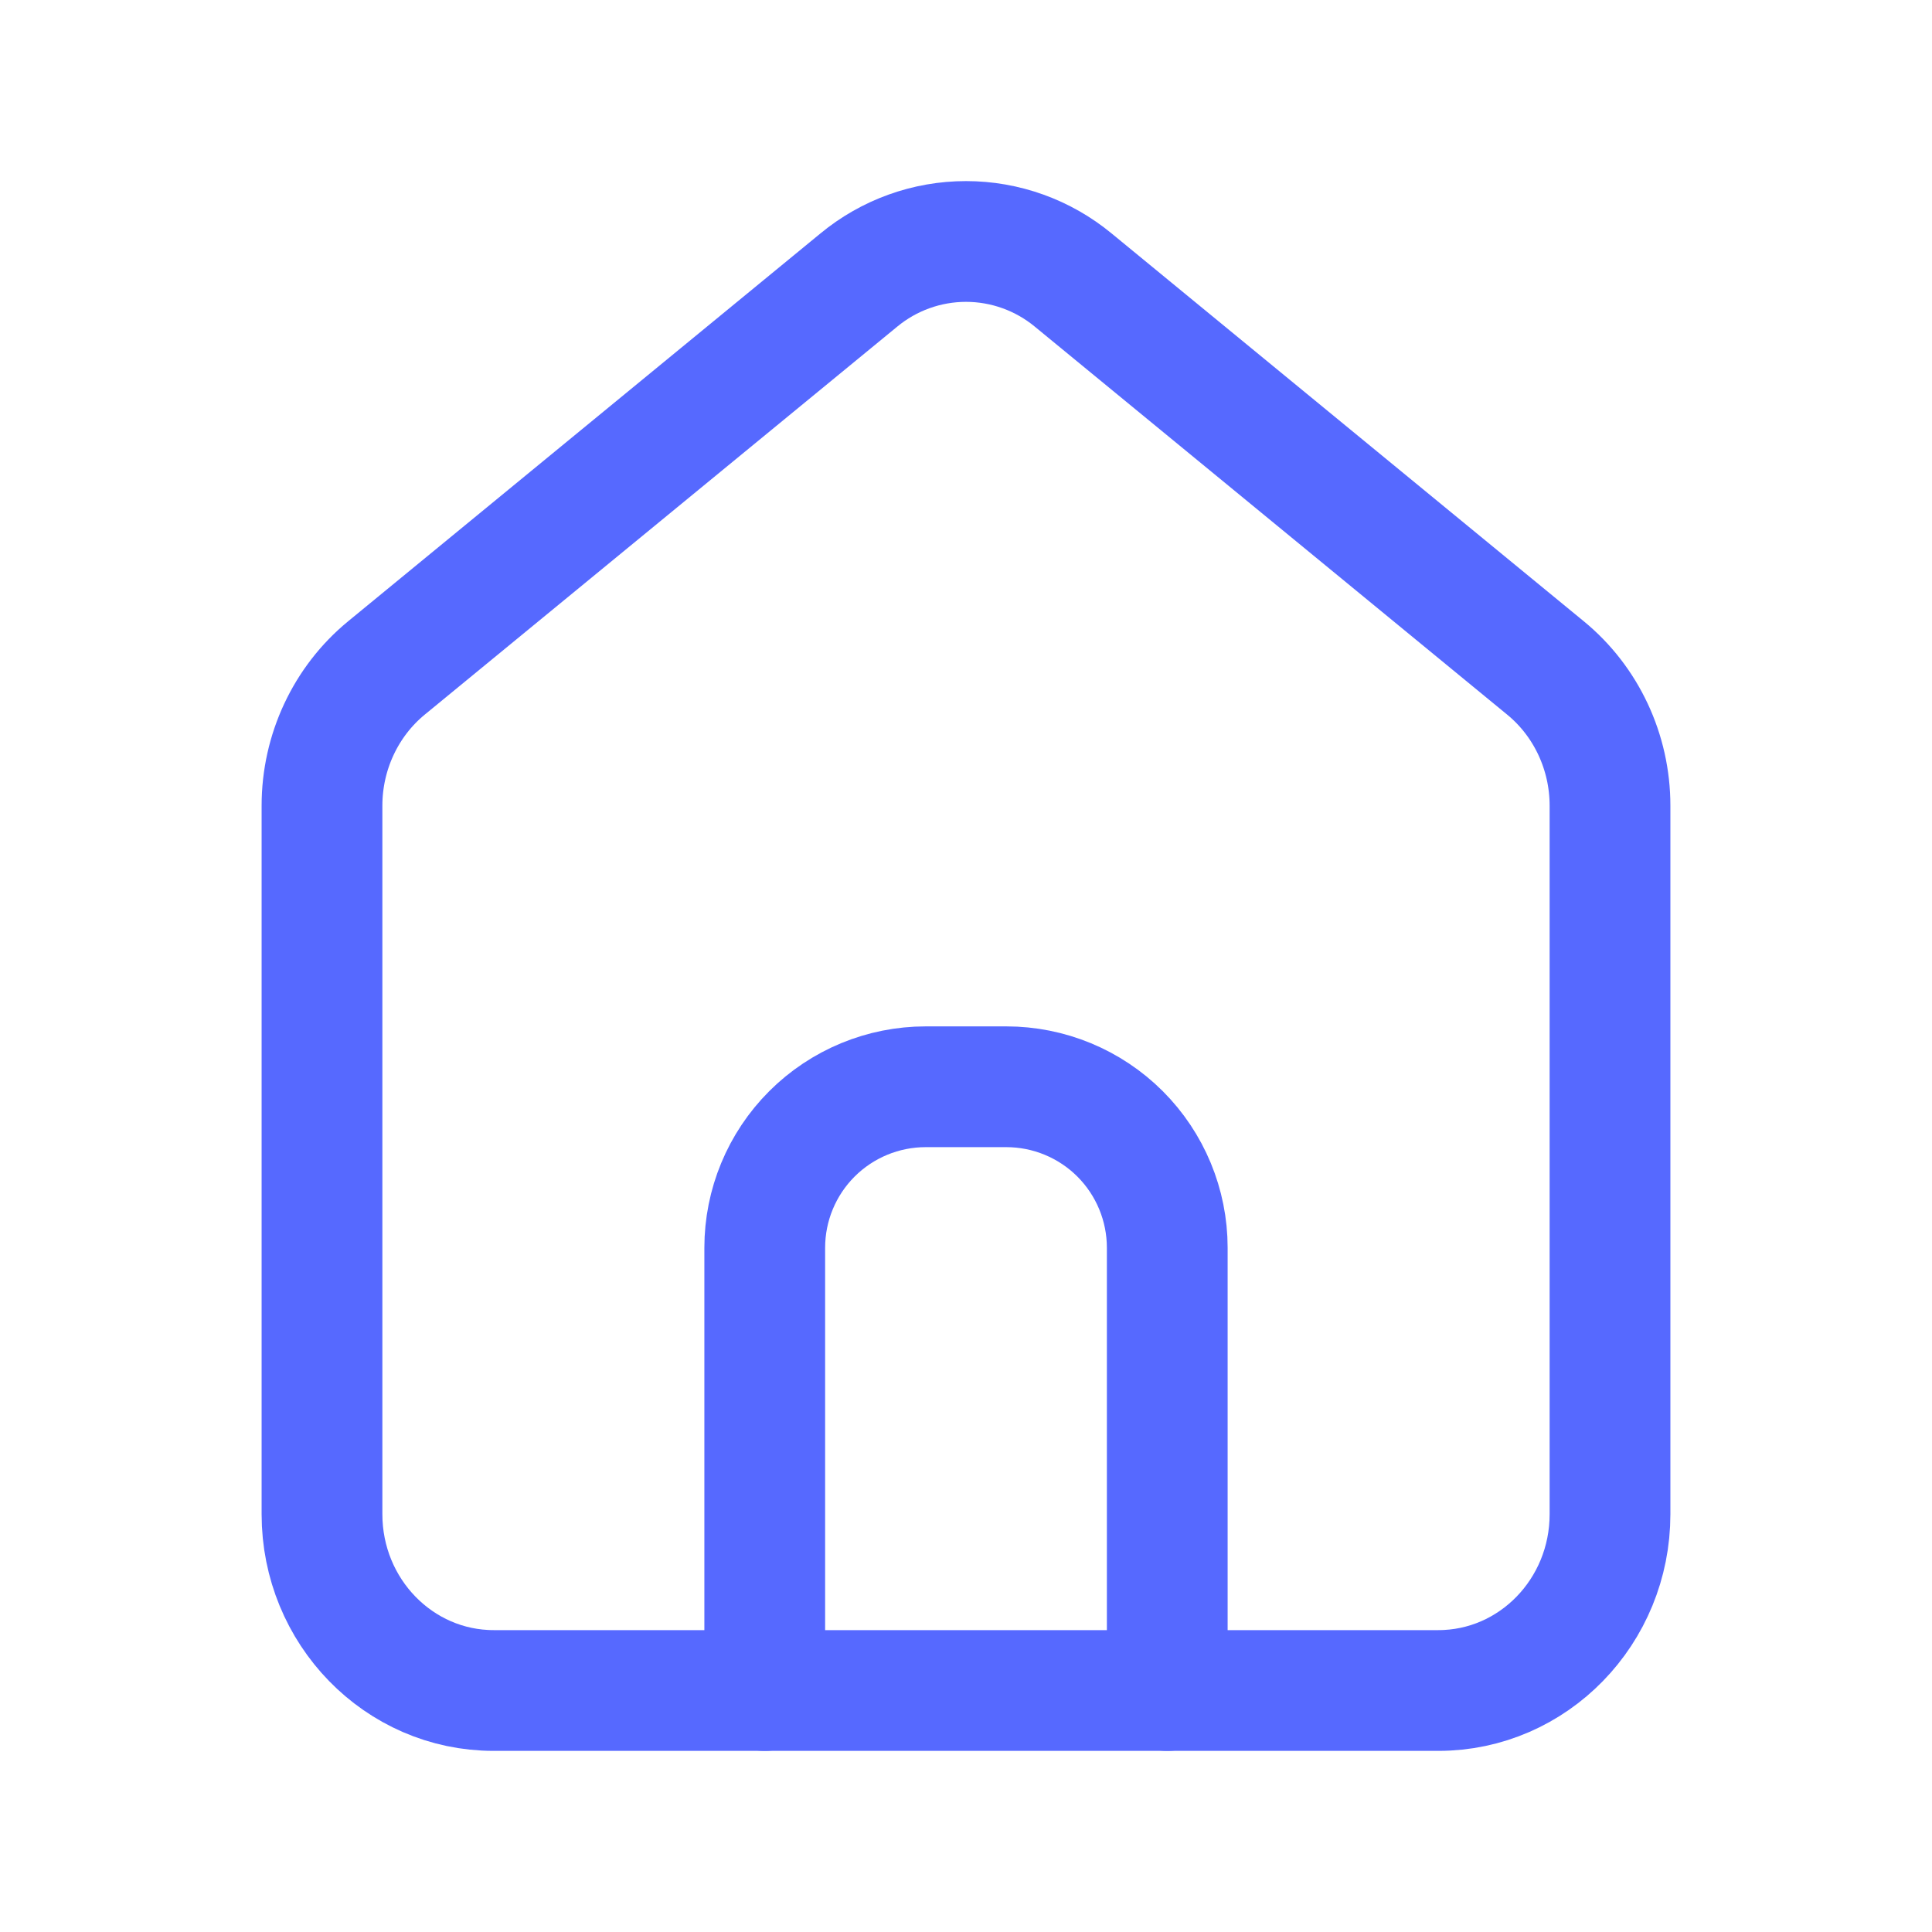 <svg width="71" height="71" viewBox="0 0 71 71" fill="none" xmlns="http://www.w3.org/2000/svg">
<path d="M18.143 62.125C14.659 62.125 11.833 59.226 11.833 55.646V29.607C11.833 27.64 12.706 25.776 14.2 24.548L31.557 10.295C32.666 9.377 34.06 8.874 35.5 8.874C36.94 8.874 38.334 9.377 39.444 10.295L56.797 24.548C58.294 25.776 59.167 27.64 59.167 29.607V55.646C59.167 59.226 56.342 62.125 52.857 62.125H18.143Z" stroke="#5669FF" stroke-width="4.438" stroke-linecap="round" stroke-linejoin="round"/>
<path d="M28.104 62.125V45.854C28.104 44.285 28.727 42.78 29.837 41.67C30.947 40.561 32.452 39.938 34.021 39.938H36.979C38.548 39.938 40.053 40.561 41.163 41.67C42.272 42.78 42.896 44.285 42.896 45.854V62.125" stroke="#5669FF" stroke-width="4.438" stroke-linecap="round" stroke-linejoin="round"/>
</svg>
